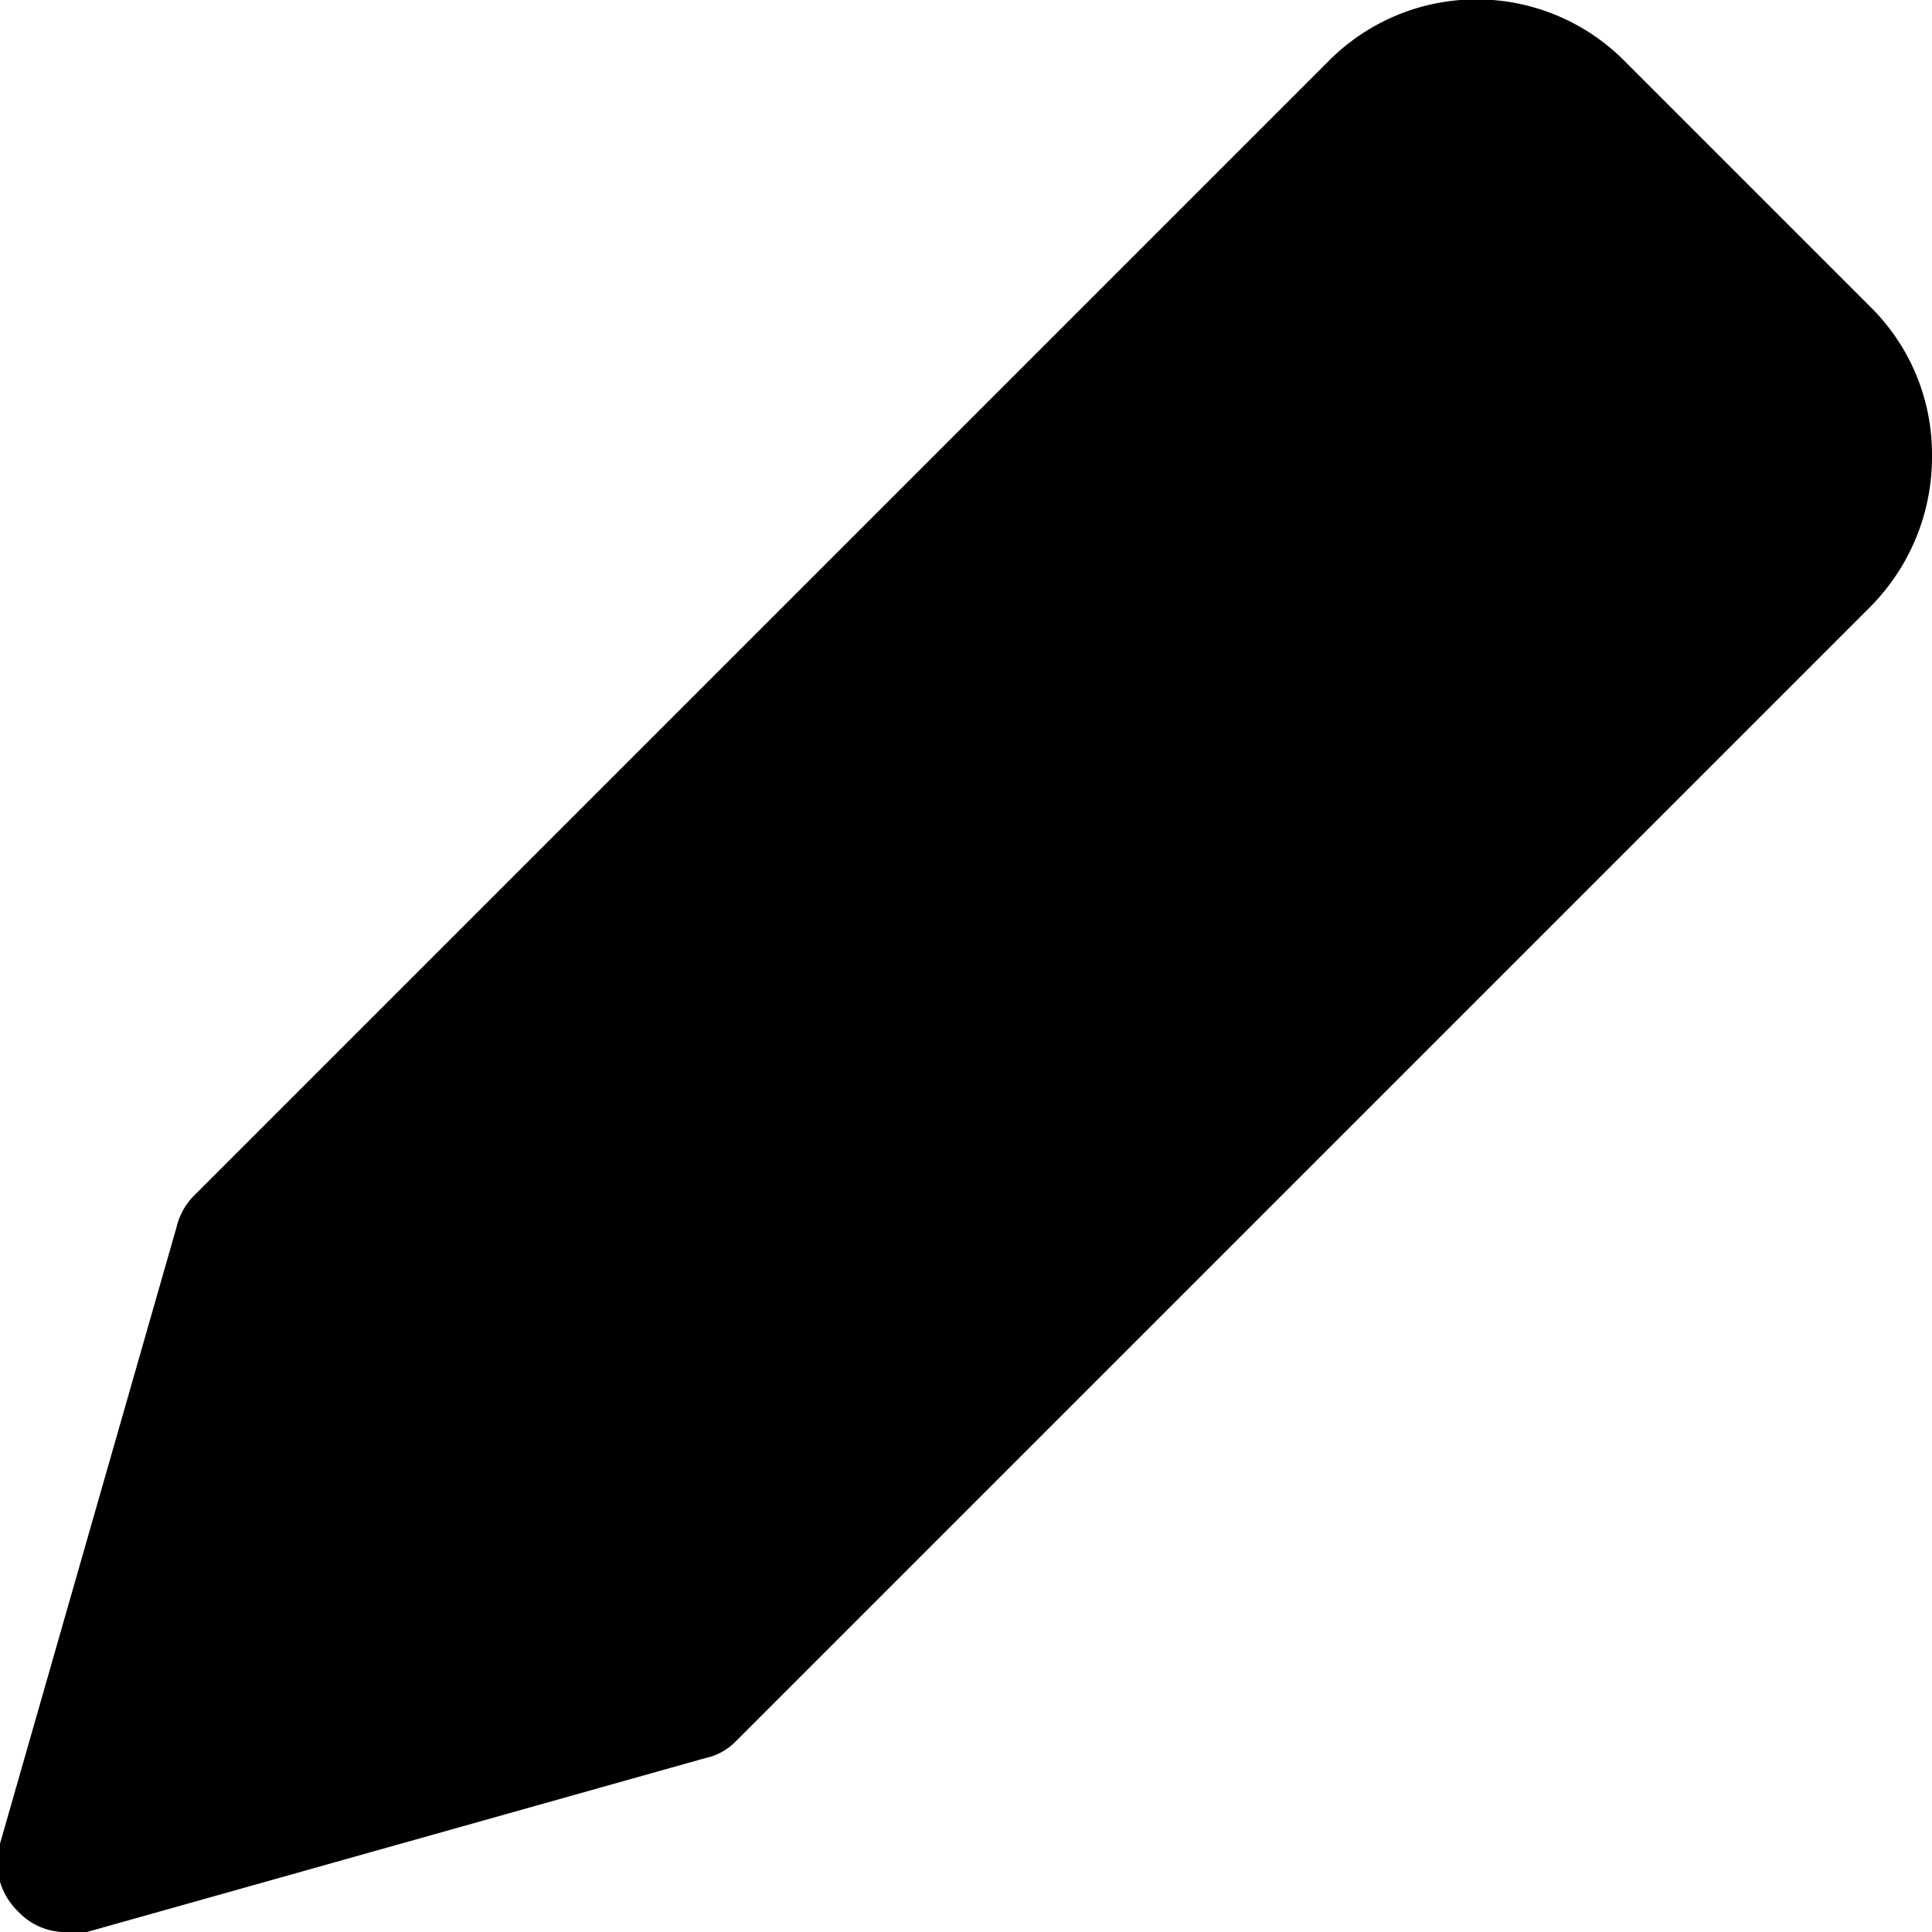 <svg xmlns="http://www.w3.org/2000/svg" viewBox="0 0 14 14">
  <path d="M13.56,2.23,11.77.44a1.51,1.51,0,0,0-2.14,0L1.4,8.67a.48.48,0,0,0-.12.22L0,13.36a.49.49,0,0,0,.13.49A.47.47,0,0,0,.5,14l.13,0,4.48-1.26a.43.43,0,0,0,.22-.12l8.23-8.23A1.54,1.54,0,0,0,14,3.3,1.5,1.5,0,0,0,13.56,2.23Z" style="fill: #000001"/>
</svg>
